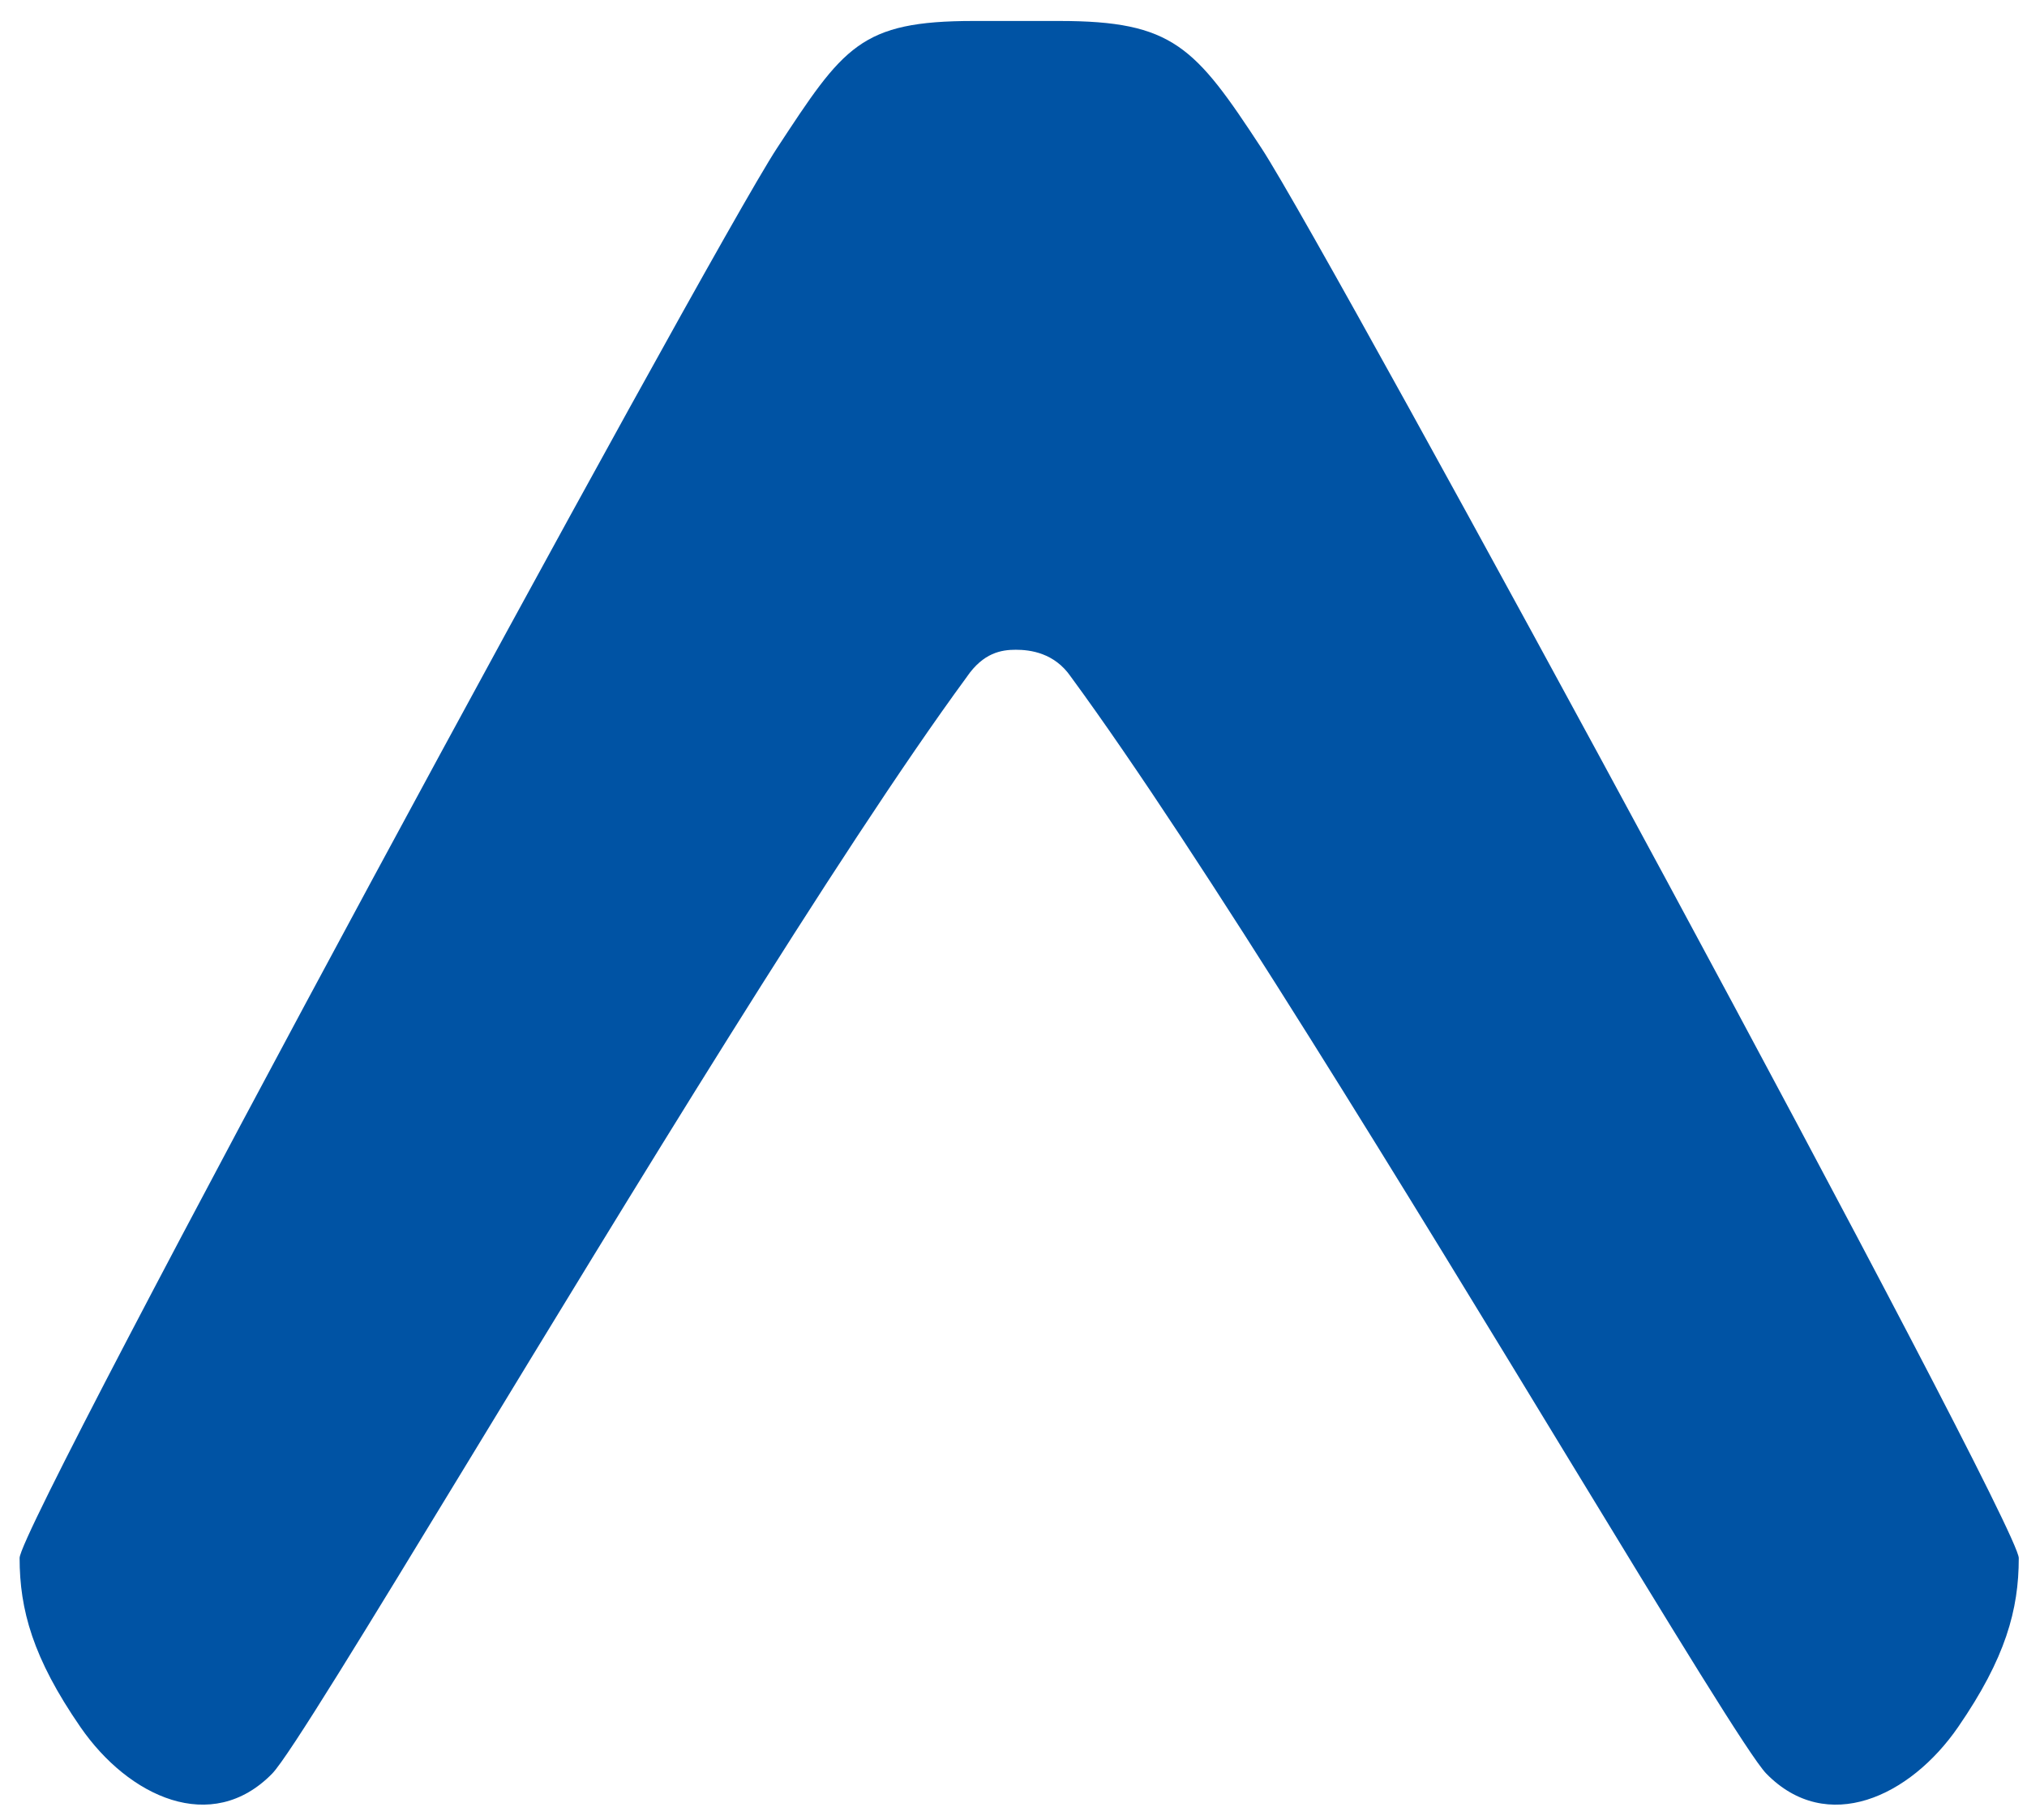 <svg width="49" height="44" viewBox="0 0 49 44" fill="none" xmlns="http://www.w3.org/2000/svg">
<path d="M23.374 16.361C23.771 15.783 24.204 15.709 24.555 15.709C24.906 15.709 25.489 15.783 25.886 16.361C29 20.604 34.142 29.058 37.935 35.297C40.41 39.362 42.31 42.486 42.7 42.883C44.163 44.376 46.17 43.446 47.336 41.753C48.483 40.087 48.801 38.917 48.801 37.669C48.801 36.818 32.169 6.137 30.495 3.583C28.886 1.127 28.359 0.507 25.604 0.507H23.539C20.791 0.507 20.394 1.127 18.782 3.583C17.108 6.137 0.474 36.818 0.474 37.667C0.474 38.917 0.794 40.087 1.943 41.753C3.11 43.446 5.116 44.376 6.579 42.881C6.968 42.484 8.868 39.362 11.342 35.295C15.136 29.058 20.26 20.604 23.376 16.359L23.374 16.361Z" fill="#0053A4"/>
</svg>
